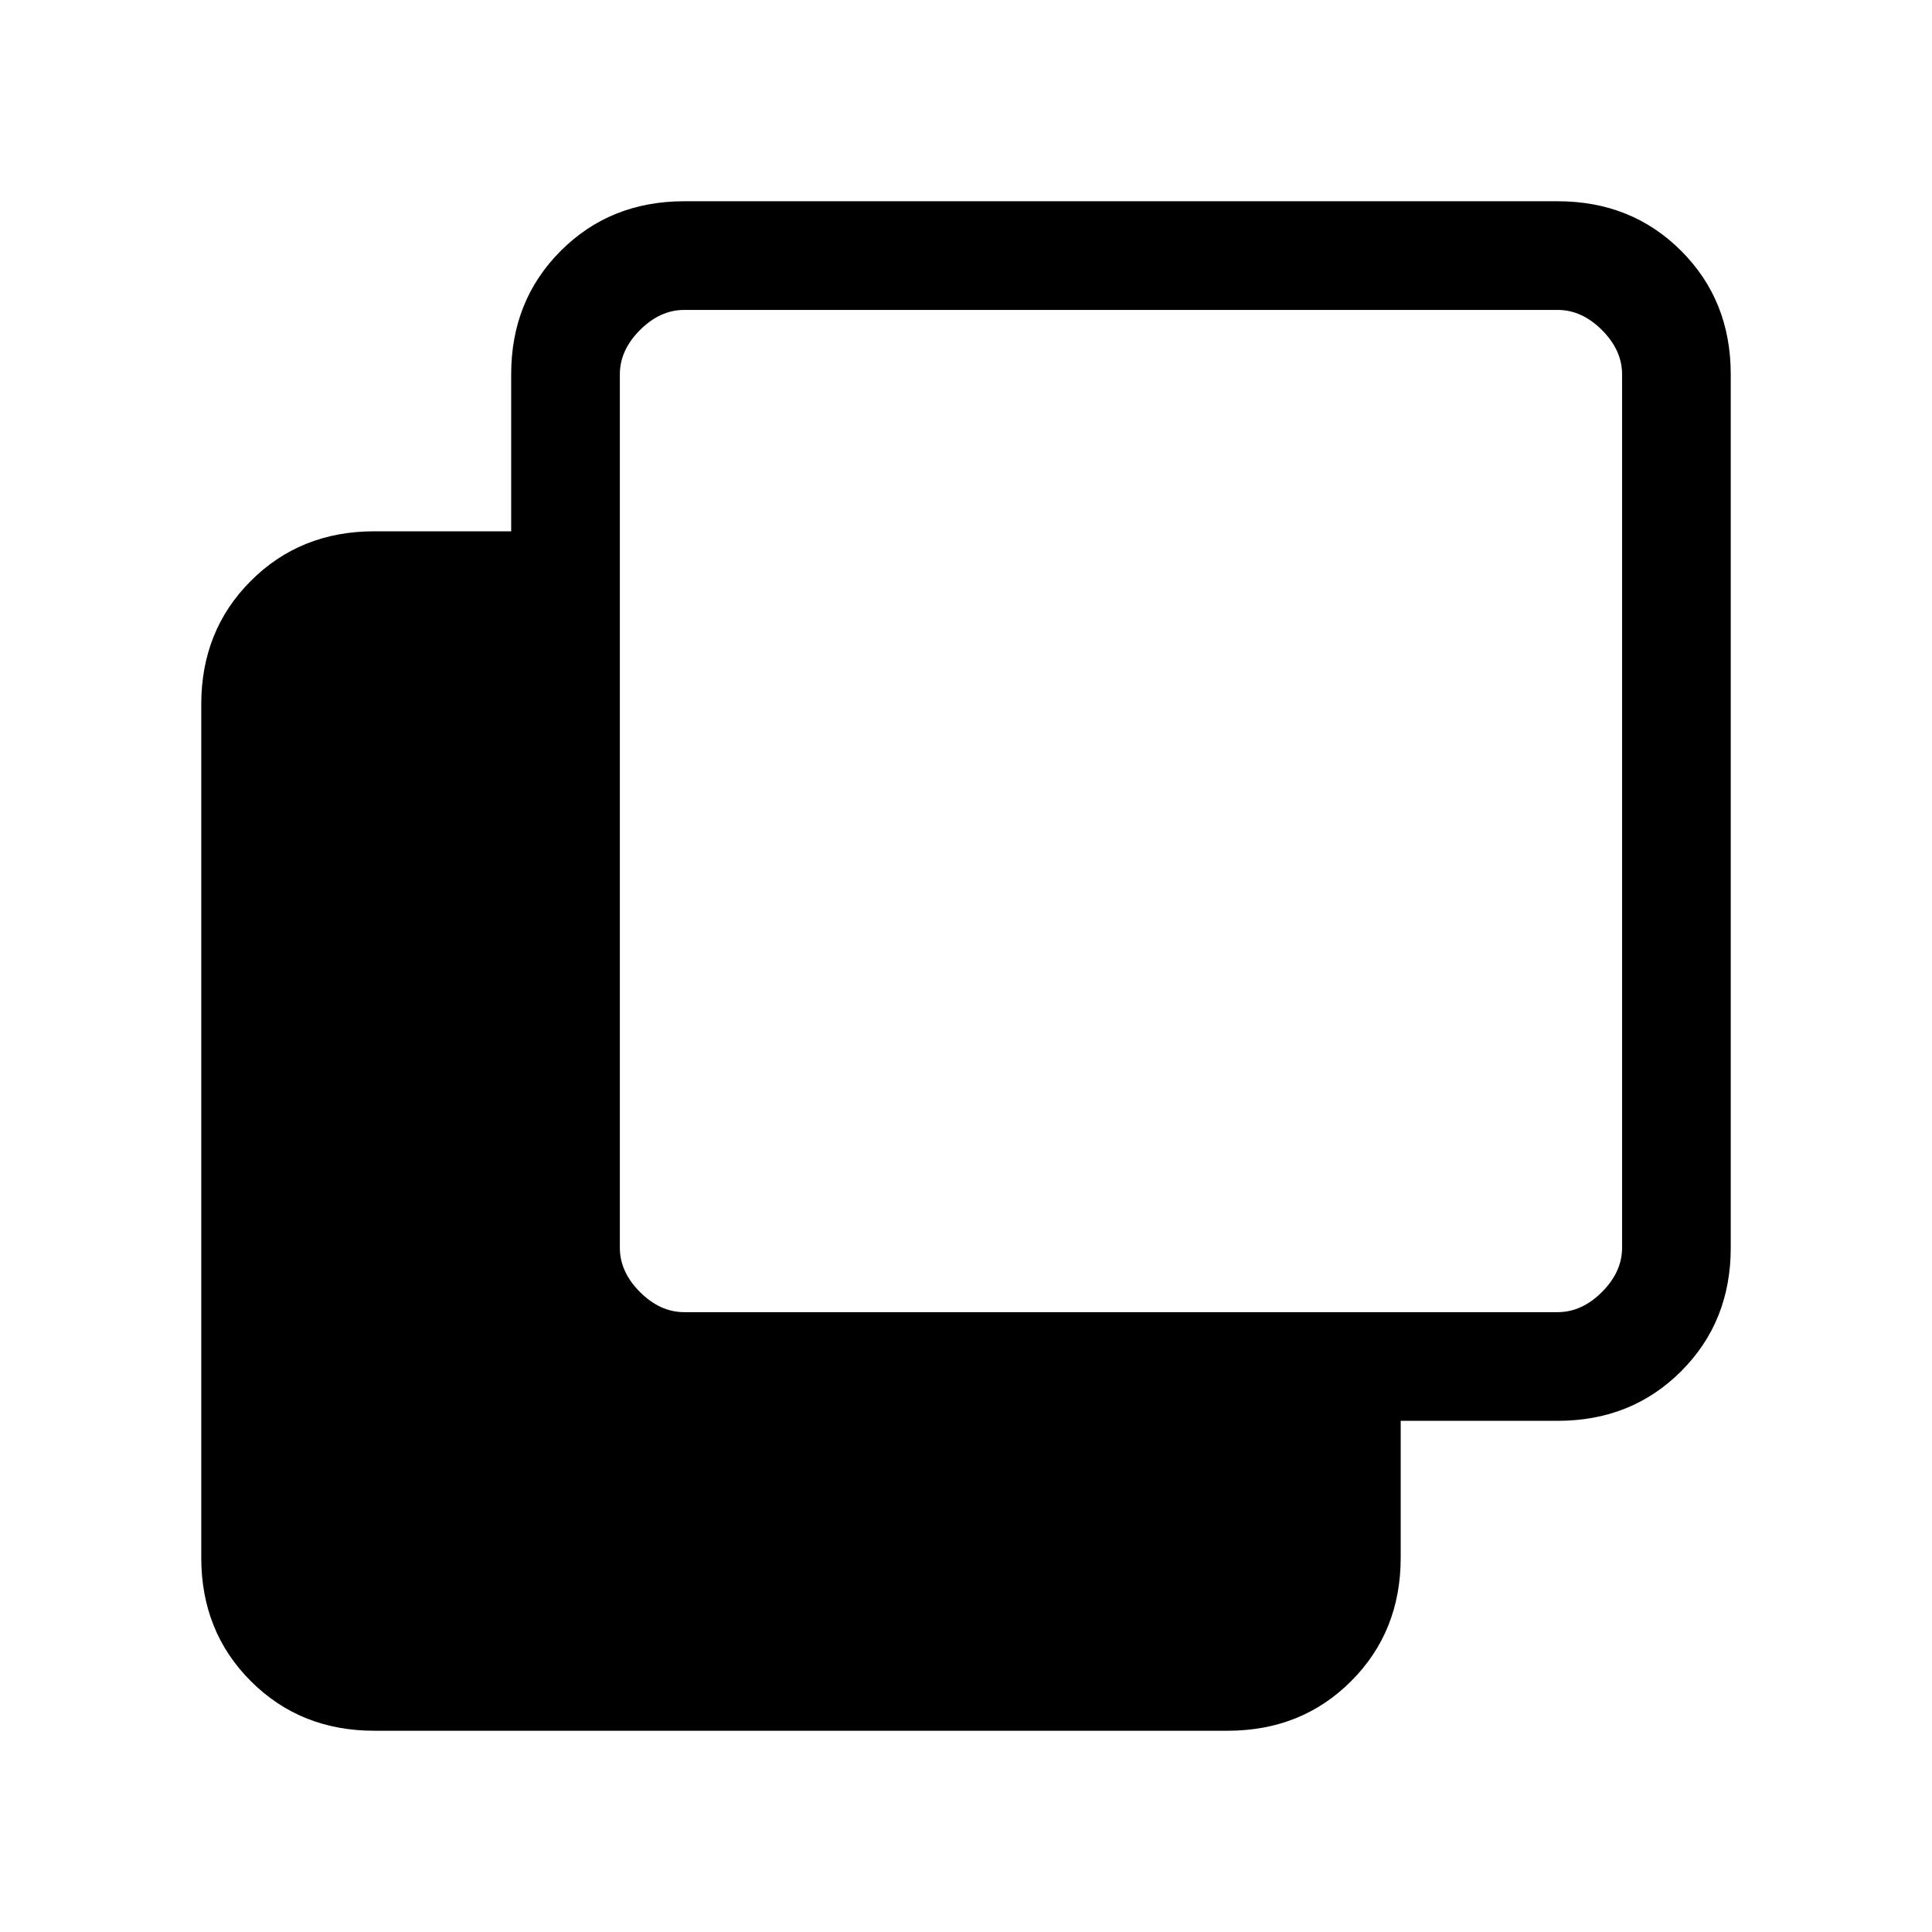 <svg xmlns="http://www.w3.org/2000/svg" height="24" viewBox="0 -960 960 960" width="24"><path d="M186-100q-36.73 0-61.36-24.64Q100-149.27 100-186v-424q0-36.72 24.64-61.36Q149.27-696 186-696h68v-78q0-36.72 24.64-61.36Q303.27-860 340-860h434q36.72 0 61.36 24.64T860-774v434q0 36.73-24.64 61.36Q810.72-254 774-254h-78v68q0 36.73-24.64 61.36Q646.72-100 610-100H186Zm154-208h434q12 0 22-10t10-22v-434q0-12-10-22t-22-10H340q-12 0-22 10t-10 22v434q0 12 10 22t22 10Z"/></svg>